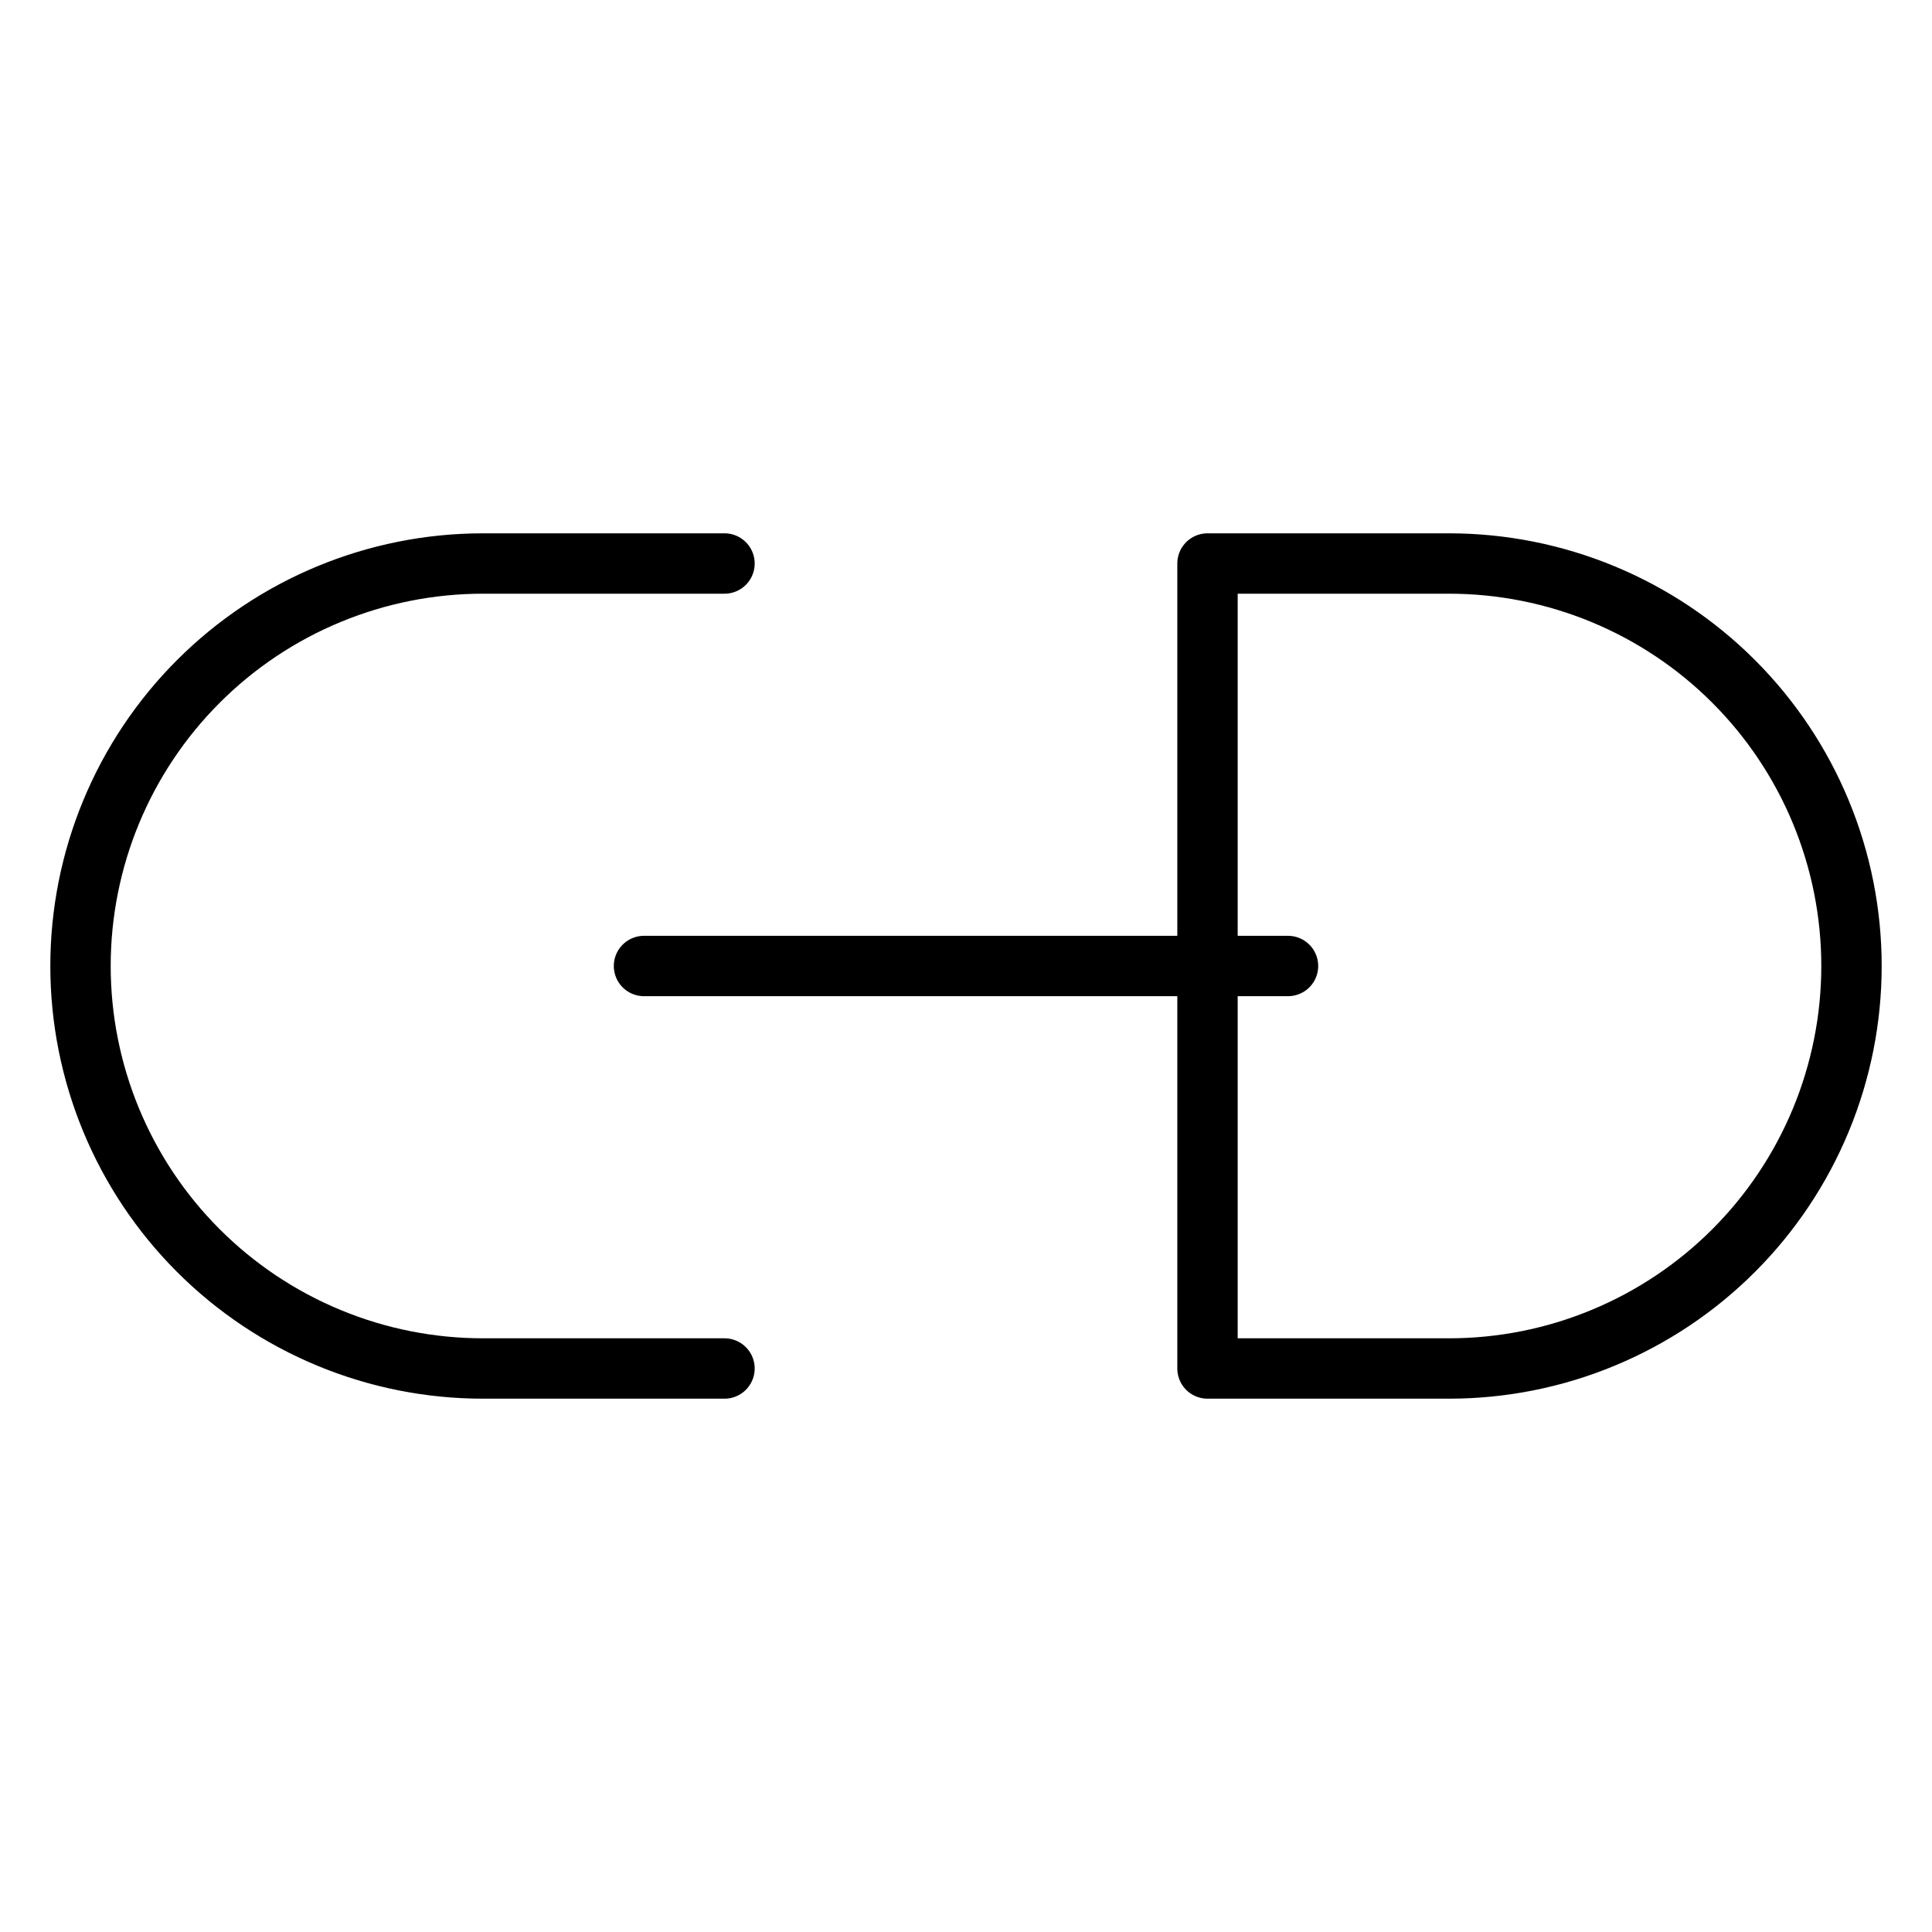 <svg width="64" height="64" viewBox="0 0 64 64" fill="none" xmlns="http://www.w3.org/2000/svg">
<path d="M24 45.333H16C14.249 45.333 12.515 44.989 10.898 44.318C9.28 43.648 7.81 42.666 6.572 41.428C4.071 38.928 2.667 35.536 2.667 32C2.667 28.464 4.071 25.072 6.572 22.572C9.072 20.071 12.464 18.667 16 18.667H24M40 18.667H48C49.751 18.667 51.485 19.012 53.102 19.682C54.72 20.352 56.19 21.334 57.428 22.572C58.666 23.81 59.648 25.28 60.318 26.898C60.988 28.515 61.333 30.249 61.333 32C61.333 33.751 60.988 35.485 60.318 37.102C59.648 38.72 58.666 40.19 57.428 41.428C56.19 42.666 54.72 43.648 53.102 44.318C51.485 44.989 49.751 45.333 48 45.333H40V18.667Z" stroke="black" stroke-width="2" stroke-linecap="round" stroke-linejoin="round"/>
<path d="M21.333 32H42.667" stroke="black" stroke-width="2" stroke-linecap="round" stroke-linejoin="round"/>
</svg>
